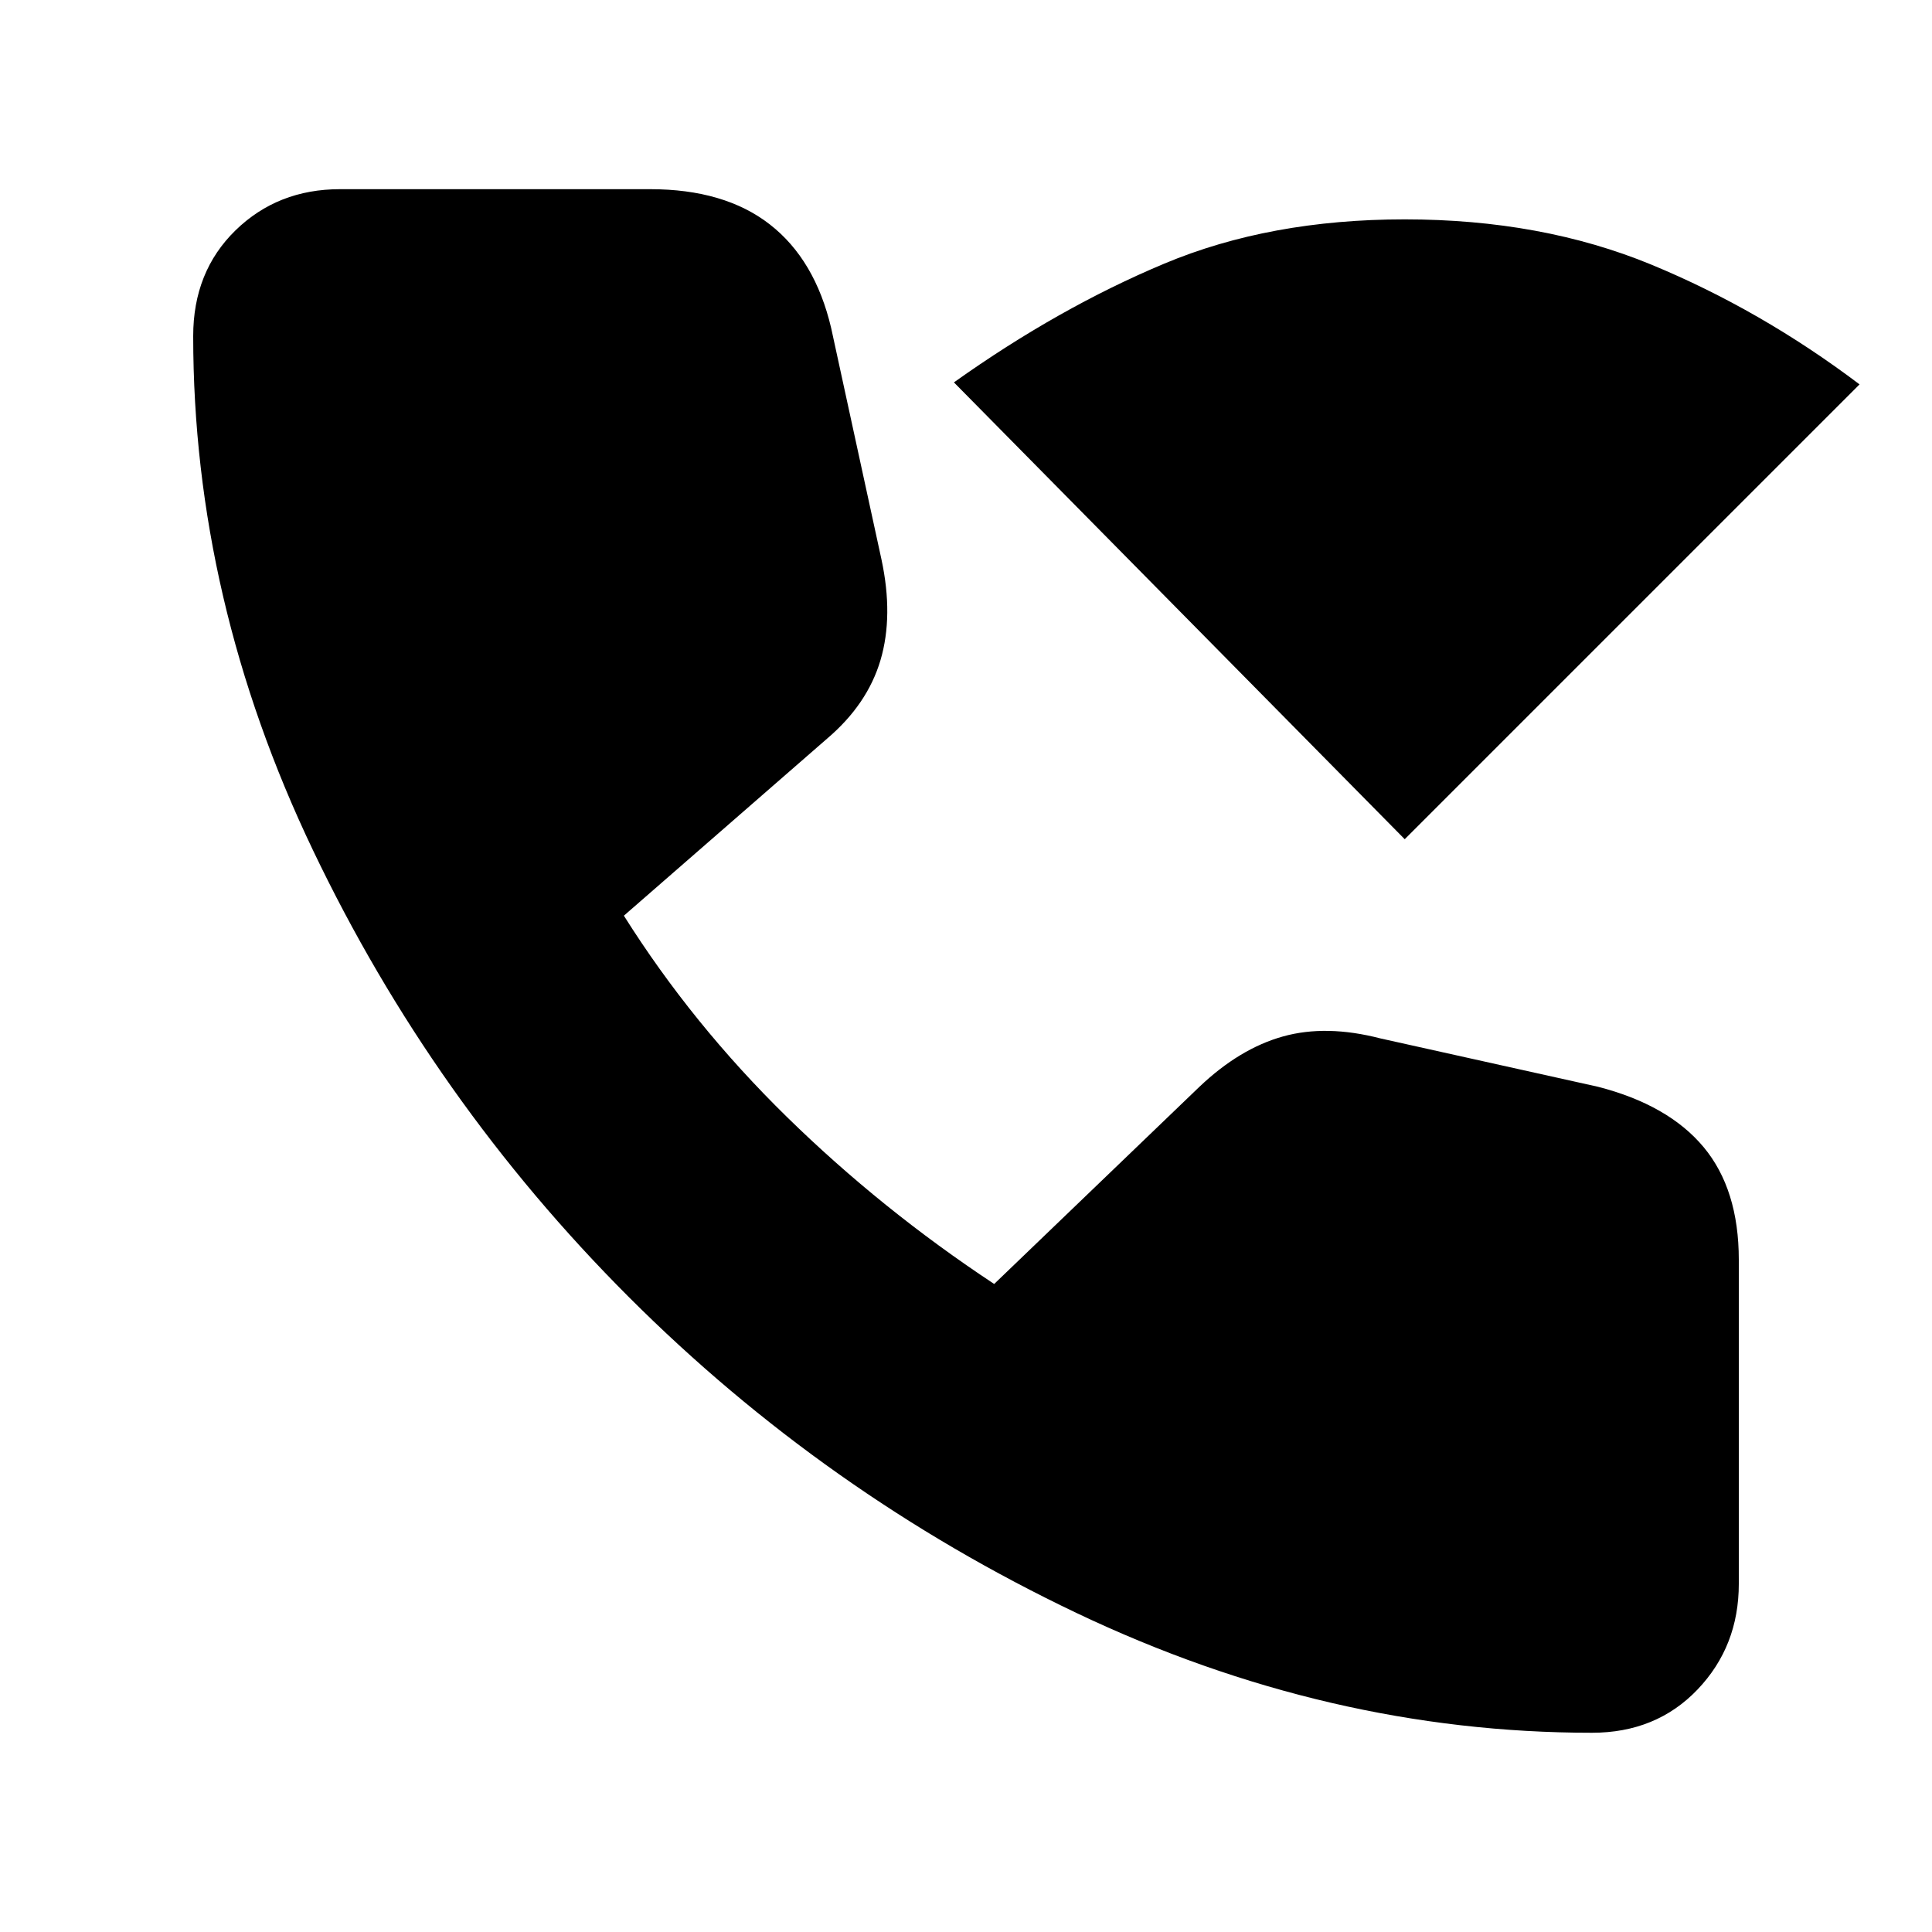 <svg xmlns="http://www.w3.org/2000/svg" height="24" width="24"><path d="m17.45 10.425-5.6-5.675q1.3-.925 2.613-1.475 1.312-.55 2.987-.55 1.7 0 3.063.562 1.362.563 2.587 1.488Zm2.325 11.1q-3.275 0-6.4-1.487-3.125-1.488-5.563-3.925-2.437-2.438-3.924-5.551Q2.4 7.45 2.4 4.175q0-.8.525-1.313.525-.512 1.3-.512h3.85q.925 0 1.487.437.563.438.763 1.288l.625 2.875q.15.7-.012 1.25-.163.55-.663.975l-2.525 2.2q.85 1.35 2.025 2.5 1.175 1.15 2.575 2.075l2.55-2.45q.5-.475 1.038-.625.537-.15 1.212.025l2.7.6q.875.225 1.313.75.437.525.437 1.4v4.025q0 .775-.512 1.312-.513.538-1.313.538Z"/></svg>